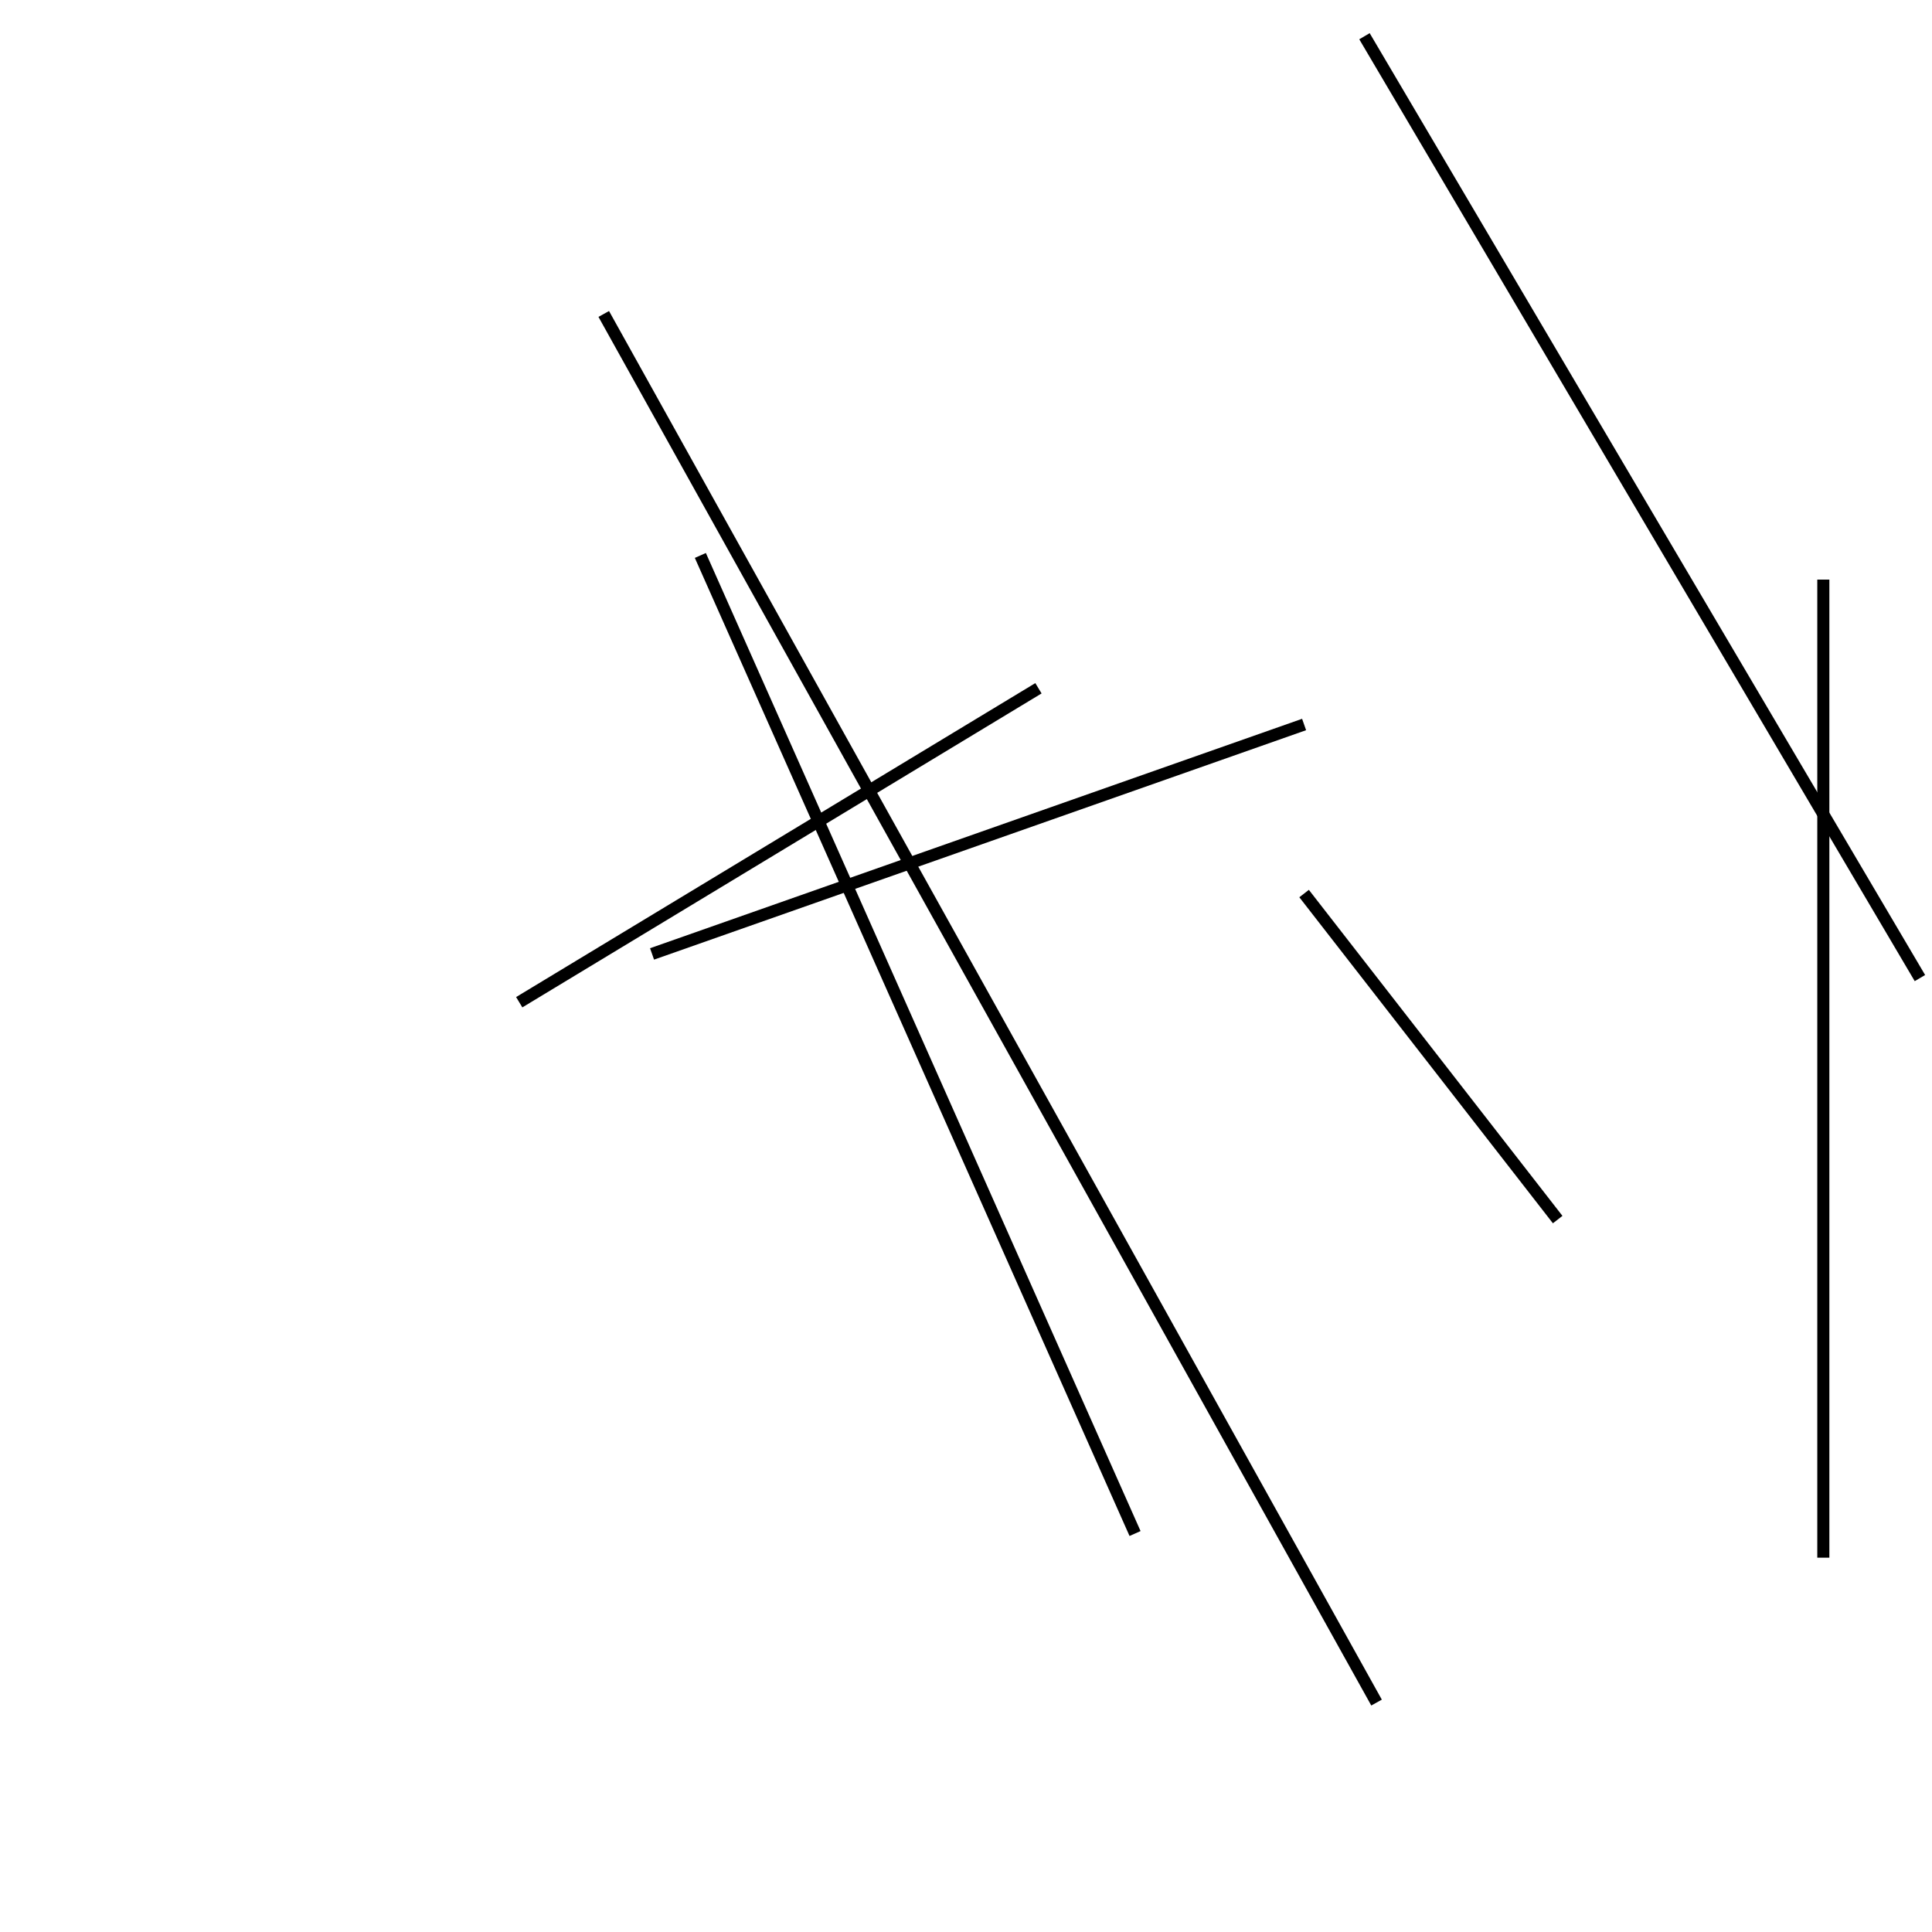<?xml version="1.0" encoding="utf-8" ?>
<svg baseProfile="full" height="160" version="1.1" width="160" xmlns="http://www.w3.org/2000/svg" xmlns:ev="http://www.w3.org/2001/xml-events" xmlns:xlink="http://www.w3.org/1999/xlink"><defs /><line stroke="black" stroke-width="1" x1="50" x2="114" y1="26" y2="141" /><line stroke="black" stroke-width="1" x1="94" x2="58" y1="127" y2="46" /><line stroke="black" stroke-width="1" x1="159" x2="113" y1="81" y2="3" /><line stroke="black" stroke-width="1" x1="108" x2="129" y1="74" y2="101" /><line stroke="black" stroke-width="1" x1="151" x2="151" y1="48" y2="129" /><line stroke="black" stroke-width="1" x1="54" x2="108" y1="79" y2="60" /><line stroke="black" stroke-width="1" x1="86" x2="43" y1="57" y2="83" /></svg>